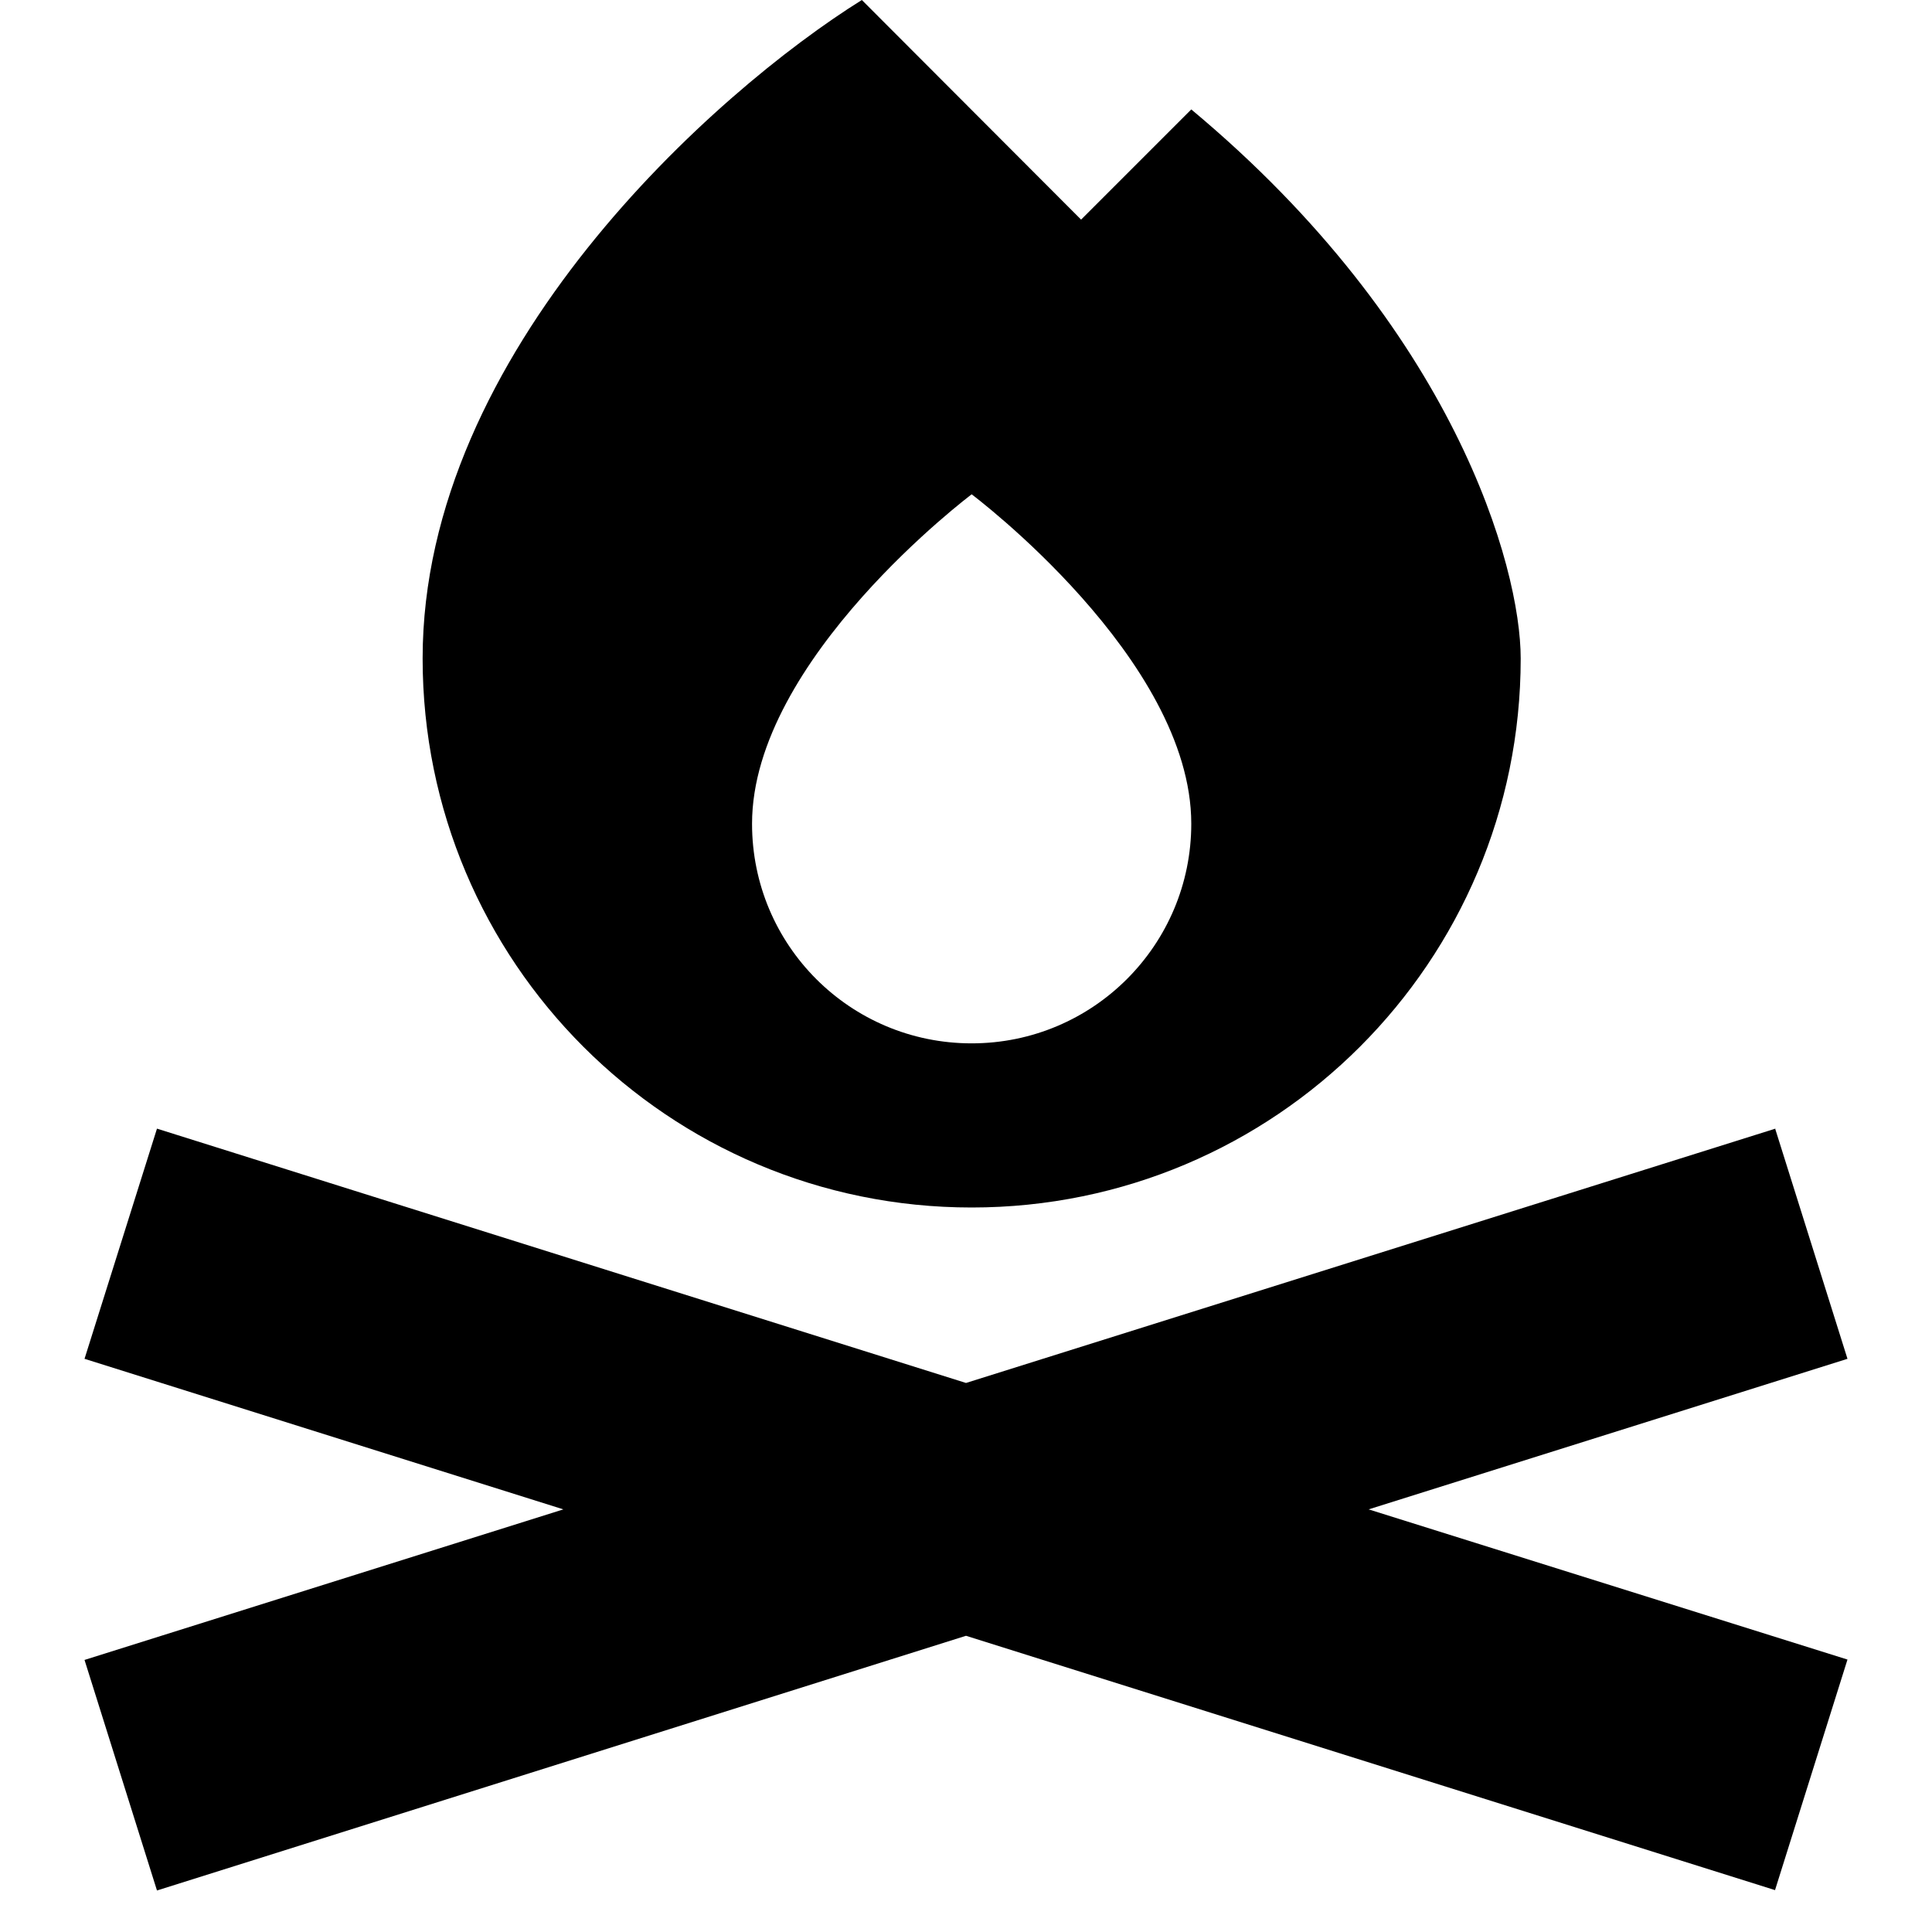 <svg xmlns="http://www.w3.org/2000/svg" viewBox="0 0 512 512"><!--! Font Awesome Pro 6.6.0 by @fontawesome - https://fontawesome.com License - https://fontawesome.com/license (Commercial License) Copyright 2024 Fonticons, Inc. --><path d="M228.4 0C189.6 24.2 112 93.1 112 174.5C112 254.9 177.1 320 257.5 320s145.5-65.1 145.5-145.5c0-24.2-17.5-87.3-87.3-145.5L286.5 58.2 228.4 0zm87.3 218.3c0 32.1-26 58.2-58.2 58.2s-58.2-26-58.2-58.2c0-43.6 58.2-87.3 58.2-87.3s58.2 43.6 58.2 87.3zm154.8 80.8L256 366.5 41.6 299.1 22.4 360.1 149.3 400 22.4 439.9l19.2 61.1L256 433.5l214.4 67.4 19.2-61.1L362.7 400l126.9-39.9-19.2-61.1z"/></svg>